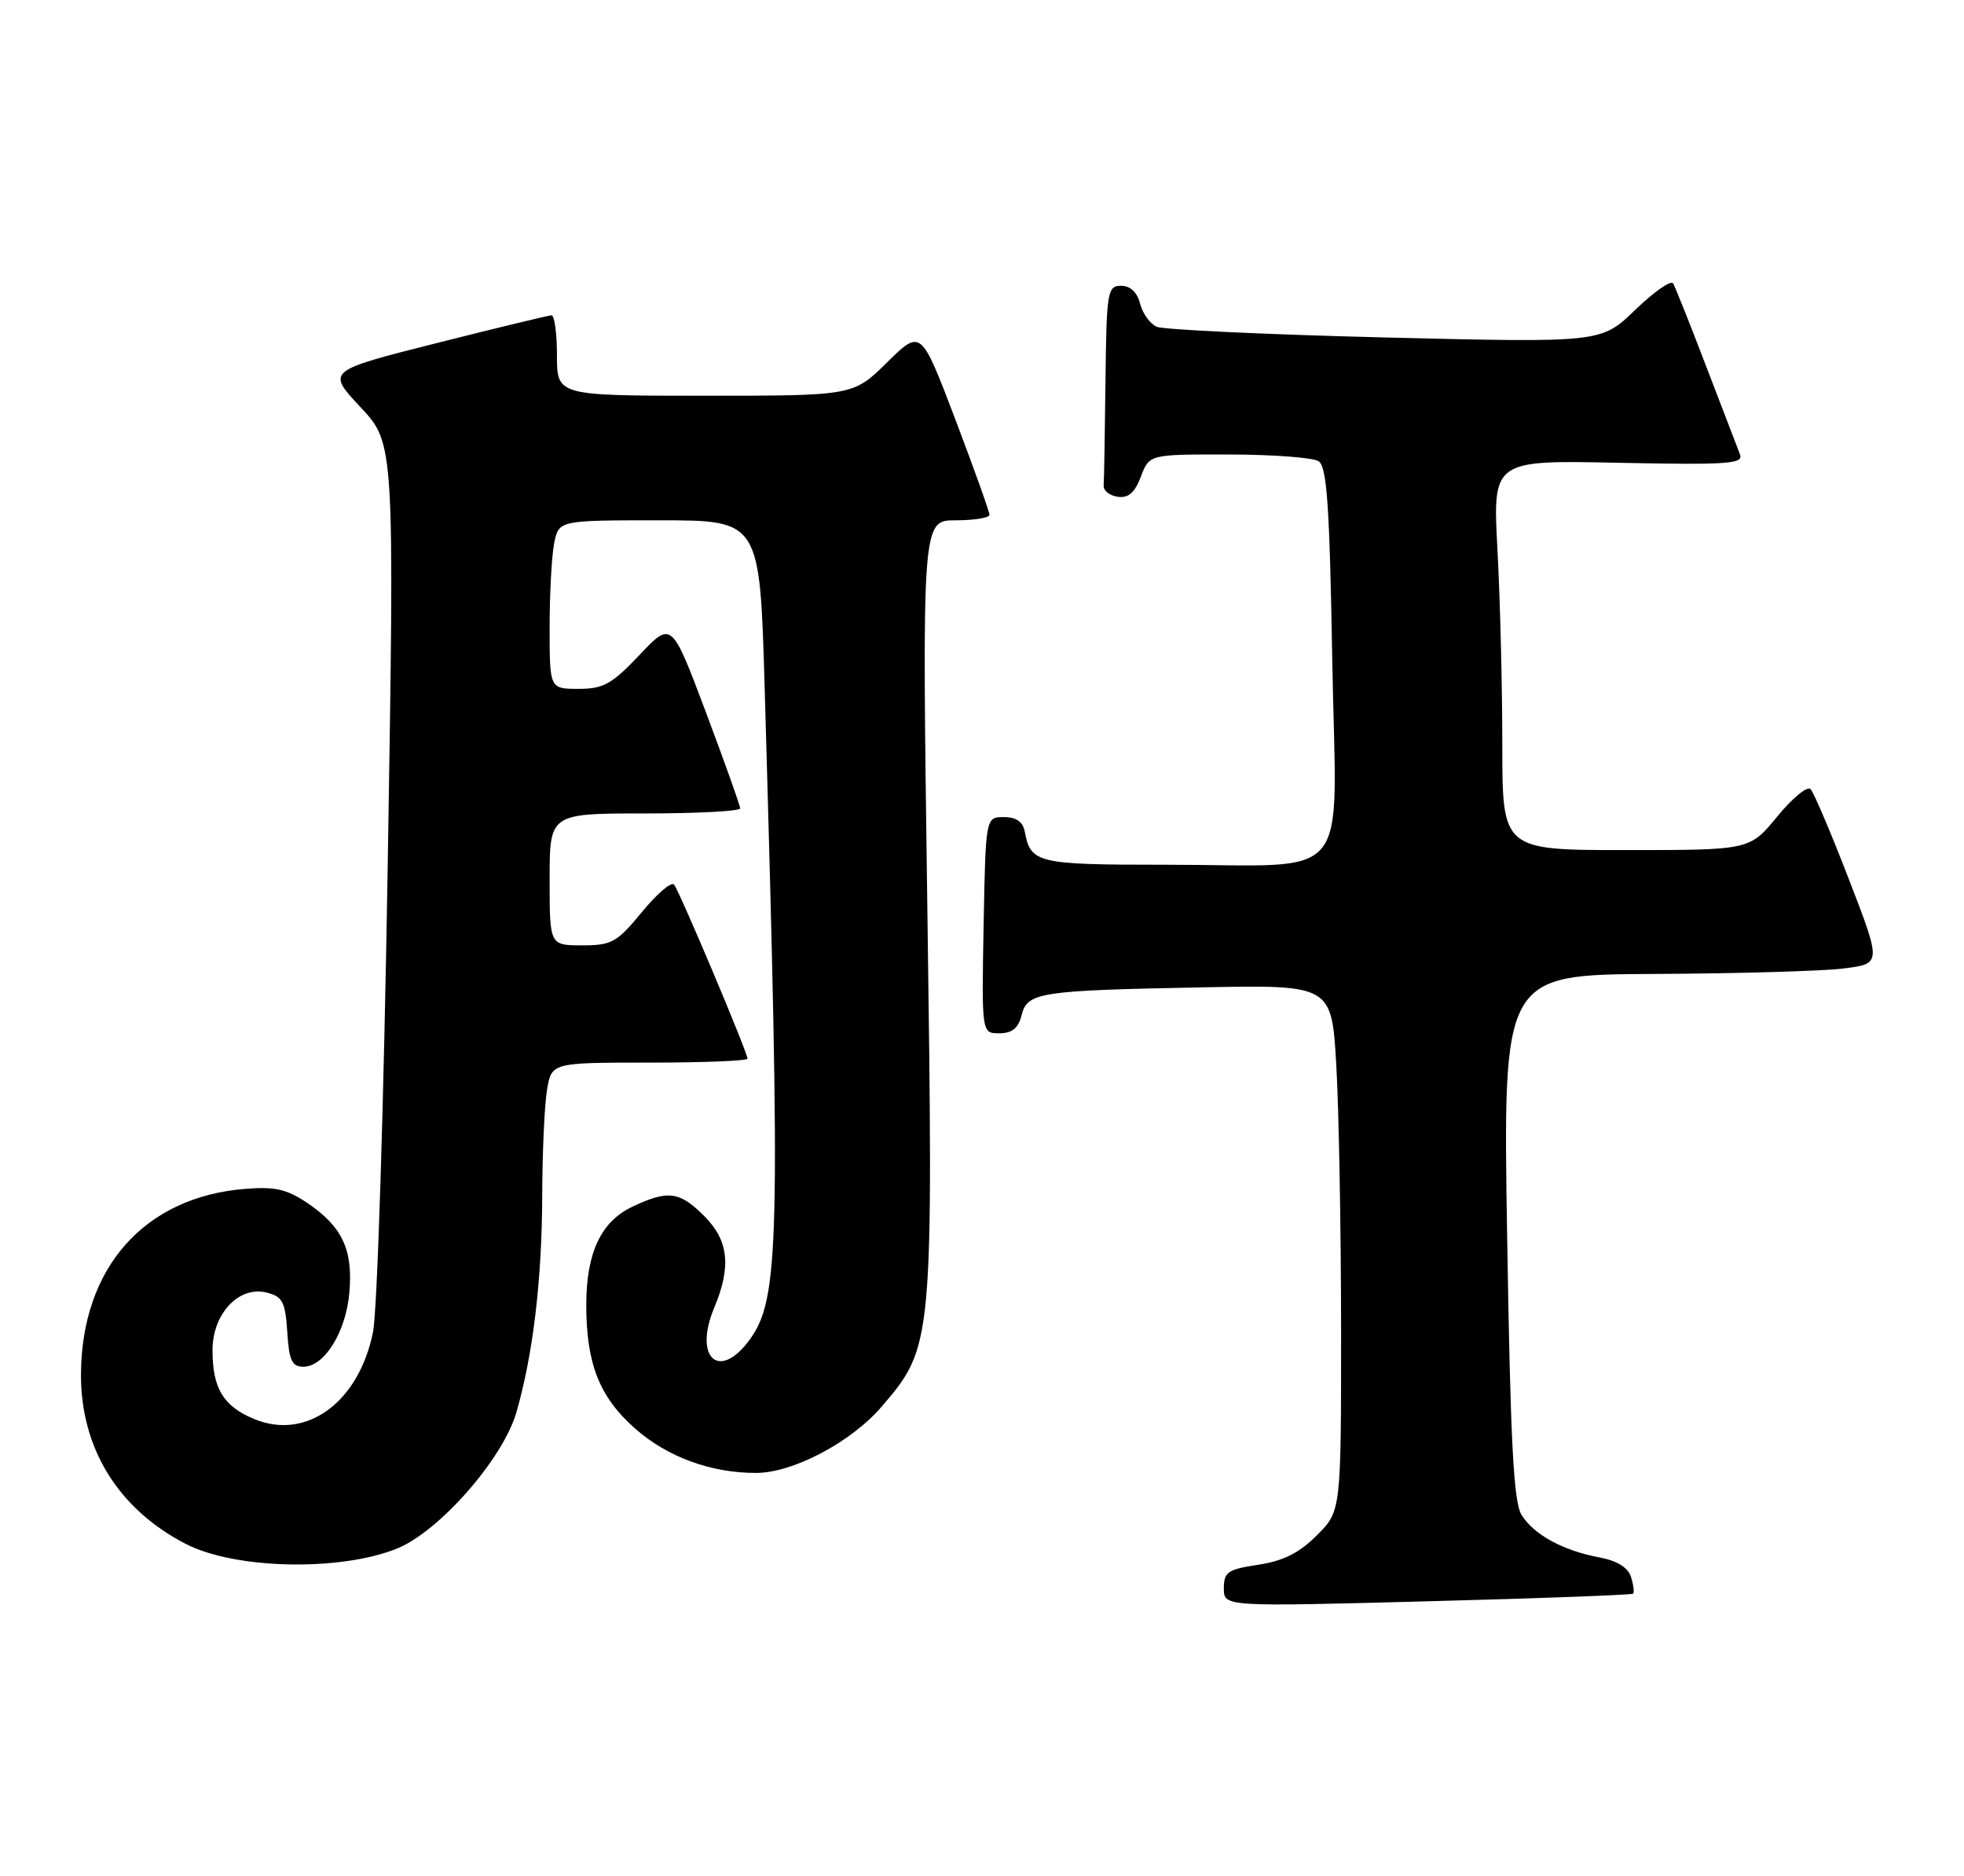 <?xml version="1.0" encoding="UTF-8" standalone="no"?>
<!DOCTYPE svg PUBLIC "-//W3C//DTD SVG 1.1//EN" "http://www.w3.org/Graphics/SVG/1.1/DTD/svg11.dtd" >
<svg xmlns="http://www.w3.org/2000/svg" xmlns:xlink="http://www.w3.org/1999/xlink" version="1.1" viewBox="0 0 268 256">
 <g >
 <path fill="currentColor"
d=" M 222.84 217.47 C 223.03 217.29 222.90 216.26 222.56 215.18 C 222.15 213.89 220.65 212.97 218.25 212.52 C 213.28 211.59 209.31 209.42 207.63 206.73 C 206.53 204.98 206.11 196.78 205.66 168.75 C 205.08 133.00 205.08 133.00 225.79 132.90 C 237.18 132.85 248.80 132.51 251.62 132.15 C 256.74 131.50 256.74 131.50 252.30 120.00 C 249.86 113.67 247.50 108.13 247.06 107.68 C 246.62 107.22 244.57 108.91 242.51 111.43 C 238.76 116.00 238.76 116.00 221.88 116.00 C 205.00 116.00 205.00 116.00 205.00 101.66 C 205.00 93.77 204.70 81.80 204.34 75.05 C 203.68 62.79 203.68 62.79 220.85 63.15 C 235.80 63.45 237.95 63.31 237.43 62.00 C 237.10 61.17 235.04 55.78 232.83 50.02 C 230.63 44.25 228.59 39.15 228.30 38.67 C 228.00 38.20 225.68 39.83 223.13 42.29 C 218.50 46.77 218.50 46.77 189.00 46.05 C 172.78 45.65 158.75 44.99 157.84 44.59 C 156.93 44.19 155.91 42.76 155.57 41.43 C 155.18 39.88 154.24 39.00 152.98 39.00 C 151.12 39.00 150.99 39.76 150.85 52.00 C 150.77 59.15 150.66 65.56 150.60 66.25 C 150.54 66.94 151.41 67.63 152.52 67.79 C 153.97 68.00 154.85 67.24 155.68 65.04 C 156.83 62.00 156.83 62.00 167.66 62.02 C 173.62 62.02 179.14 62.44 179.92 62.93 C 181.07 63.66 181.43 68.88 181.80 90.26 C 182.34 121.25 185.01 118.00 159.00 118.00 C 141.52 118.00 140.64 117.79 139.84 113.50 C 139.59 112.14 138.68 111.50 136.99 111.50 C 134.50 111.50 134.50 111.50 134.22 126.25 C 133.95 141.00 133.95 141.00 136.36 141.00 C 138.10 141.00 138.96 140.31 139.40 138.54 C 140.19 135.40 141.75 135.16 164.11 134.73 C 181.72 134.39 181.72 134.39 182.35 145.45 C 182.70 151.53 182.99 167.68 183.00 181.35 C 183.00 206.20 183.00 206.20 179.69 209.51 C 177.29 211.91 175.10 213.01 171.69 213.52 C 167.54 214.15 167.00 214.51 167.00 216.74 C 167.00 219.25 167.00 219.25 194.75 218.51 C 210.01 218.11 222.65 217.64 222.84 217.47 Z  M 54.13 211.33 C 59.91 209.02 68.64 199.07 70.47 192.71 C 72.75 184.77 73.96 174.60 73.99 163.00 C 74.01 157.22 74.30 150.81 74.64 148.75 C 75.26 145.00 75.26 145.00 88.63 145.00 C 95.98 145.00 102.00 144.76 102.00 144.46 C 102.00 143.60 92.71 121.58 91.98 120.71 C 91.61 120.27 89.64 121.96 87.59 124.46 C 84.19 128.60 83.48 129.00 79.43 129.00 C 75.00 129.00 75.00 129.00 75.00 120.00 C 75.00 111.00 75.00 111.00 88.00 111.00 C 95.15 111.00 101.00 110.69 101.00 110.31 C 101.00 109.93 98.89 104.02 96.32 97.18 C 91.64 84.74 91.64 84.74 87.27 89.37 C 83.50 93.35 82.34 94.00 78.95 94.00 C 75.00 94.00 75.00 94.00 75.00 85.62 C 75.00 81.02 75.28 75.84 75.62 74.12 C 76.25 71.00 76.25 71.00 89.97 71.00 C 103.68 71.00 103.68 71.00 104.34 93.75 C 106.55 170.12 106.38 177.33 102.20 182.94 C 98.07 188.47 94.63 185.21 97.46 178.45 C 99.82 172.80 99.43 169.27 96.08 165.92 C 92.71 162.56 91.16 162.36 86.28 164.67 C 81.99 166.71 80.00 170.97 80.00 178.10 C 80.00 186.10 81.81 190.67 86.69 194.96 C 91.09 198.83 97.04 201.01 103.19 200.99 C 108.24 200.98 116.18 196.77 120.34 191.91 C 127.33 183.75 127.37 183.29 126.54 123.77 C 125.81 71.00 125.81 71.00 130.41 71.00 C 132.93 71.00 135.01 70.66 135.02 70.25 C 135.02 69.84 132.92 63.97 130.35 57.20 C 125.67 44.90 125.67 44.90 121.05 49.45 C 116.43 54.00 116.43 54.00 96.22 54.00 C 76.00 54.00 76.00 54.00 76.00 48.50 C 76.00 45.48 75.66 43.01 75.25 43.03 C 74.84 43.04 67.76 44.75 59.53 46.83 C 44.56 50.61 44.56 50.61 49.20 55.57 C 53.84 60.53 53.84 60.53 52.90 118.52 C 52.37 150.80 51.49 178.83 50.90 181.76 C 48.98 191.36 41.80 196.61 34.67 193.63 C 30.46 191.88 29.00 189.45 29.00 184.24 C 29.00 179.26 32.60 175.43 36.39 176.38 C 38.56 176.93 38.93 177.64 39.20 181.76 C 39.44 185.64 39.84 186.50 41.39 186.50 C 44.28 186.50 47.23 181.73 47.68 176.32 C 48.17 170.51 46.70 167.40 41.99 164.19 C 39.16 162.27 37.54 161.90 33.45 162.23 C 19.70 163.33 11.14 172.99 11.05 187.50 C 11.00 197.60 16.11 205.90 25.33 210.67 C 32.02 214.13 46.32 214.46 54.13 211.33 Z "/>
</g>
</svg>